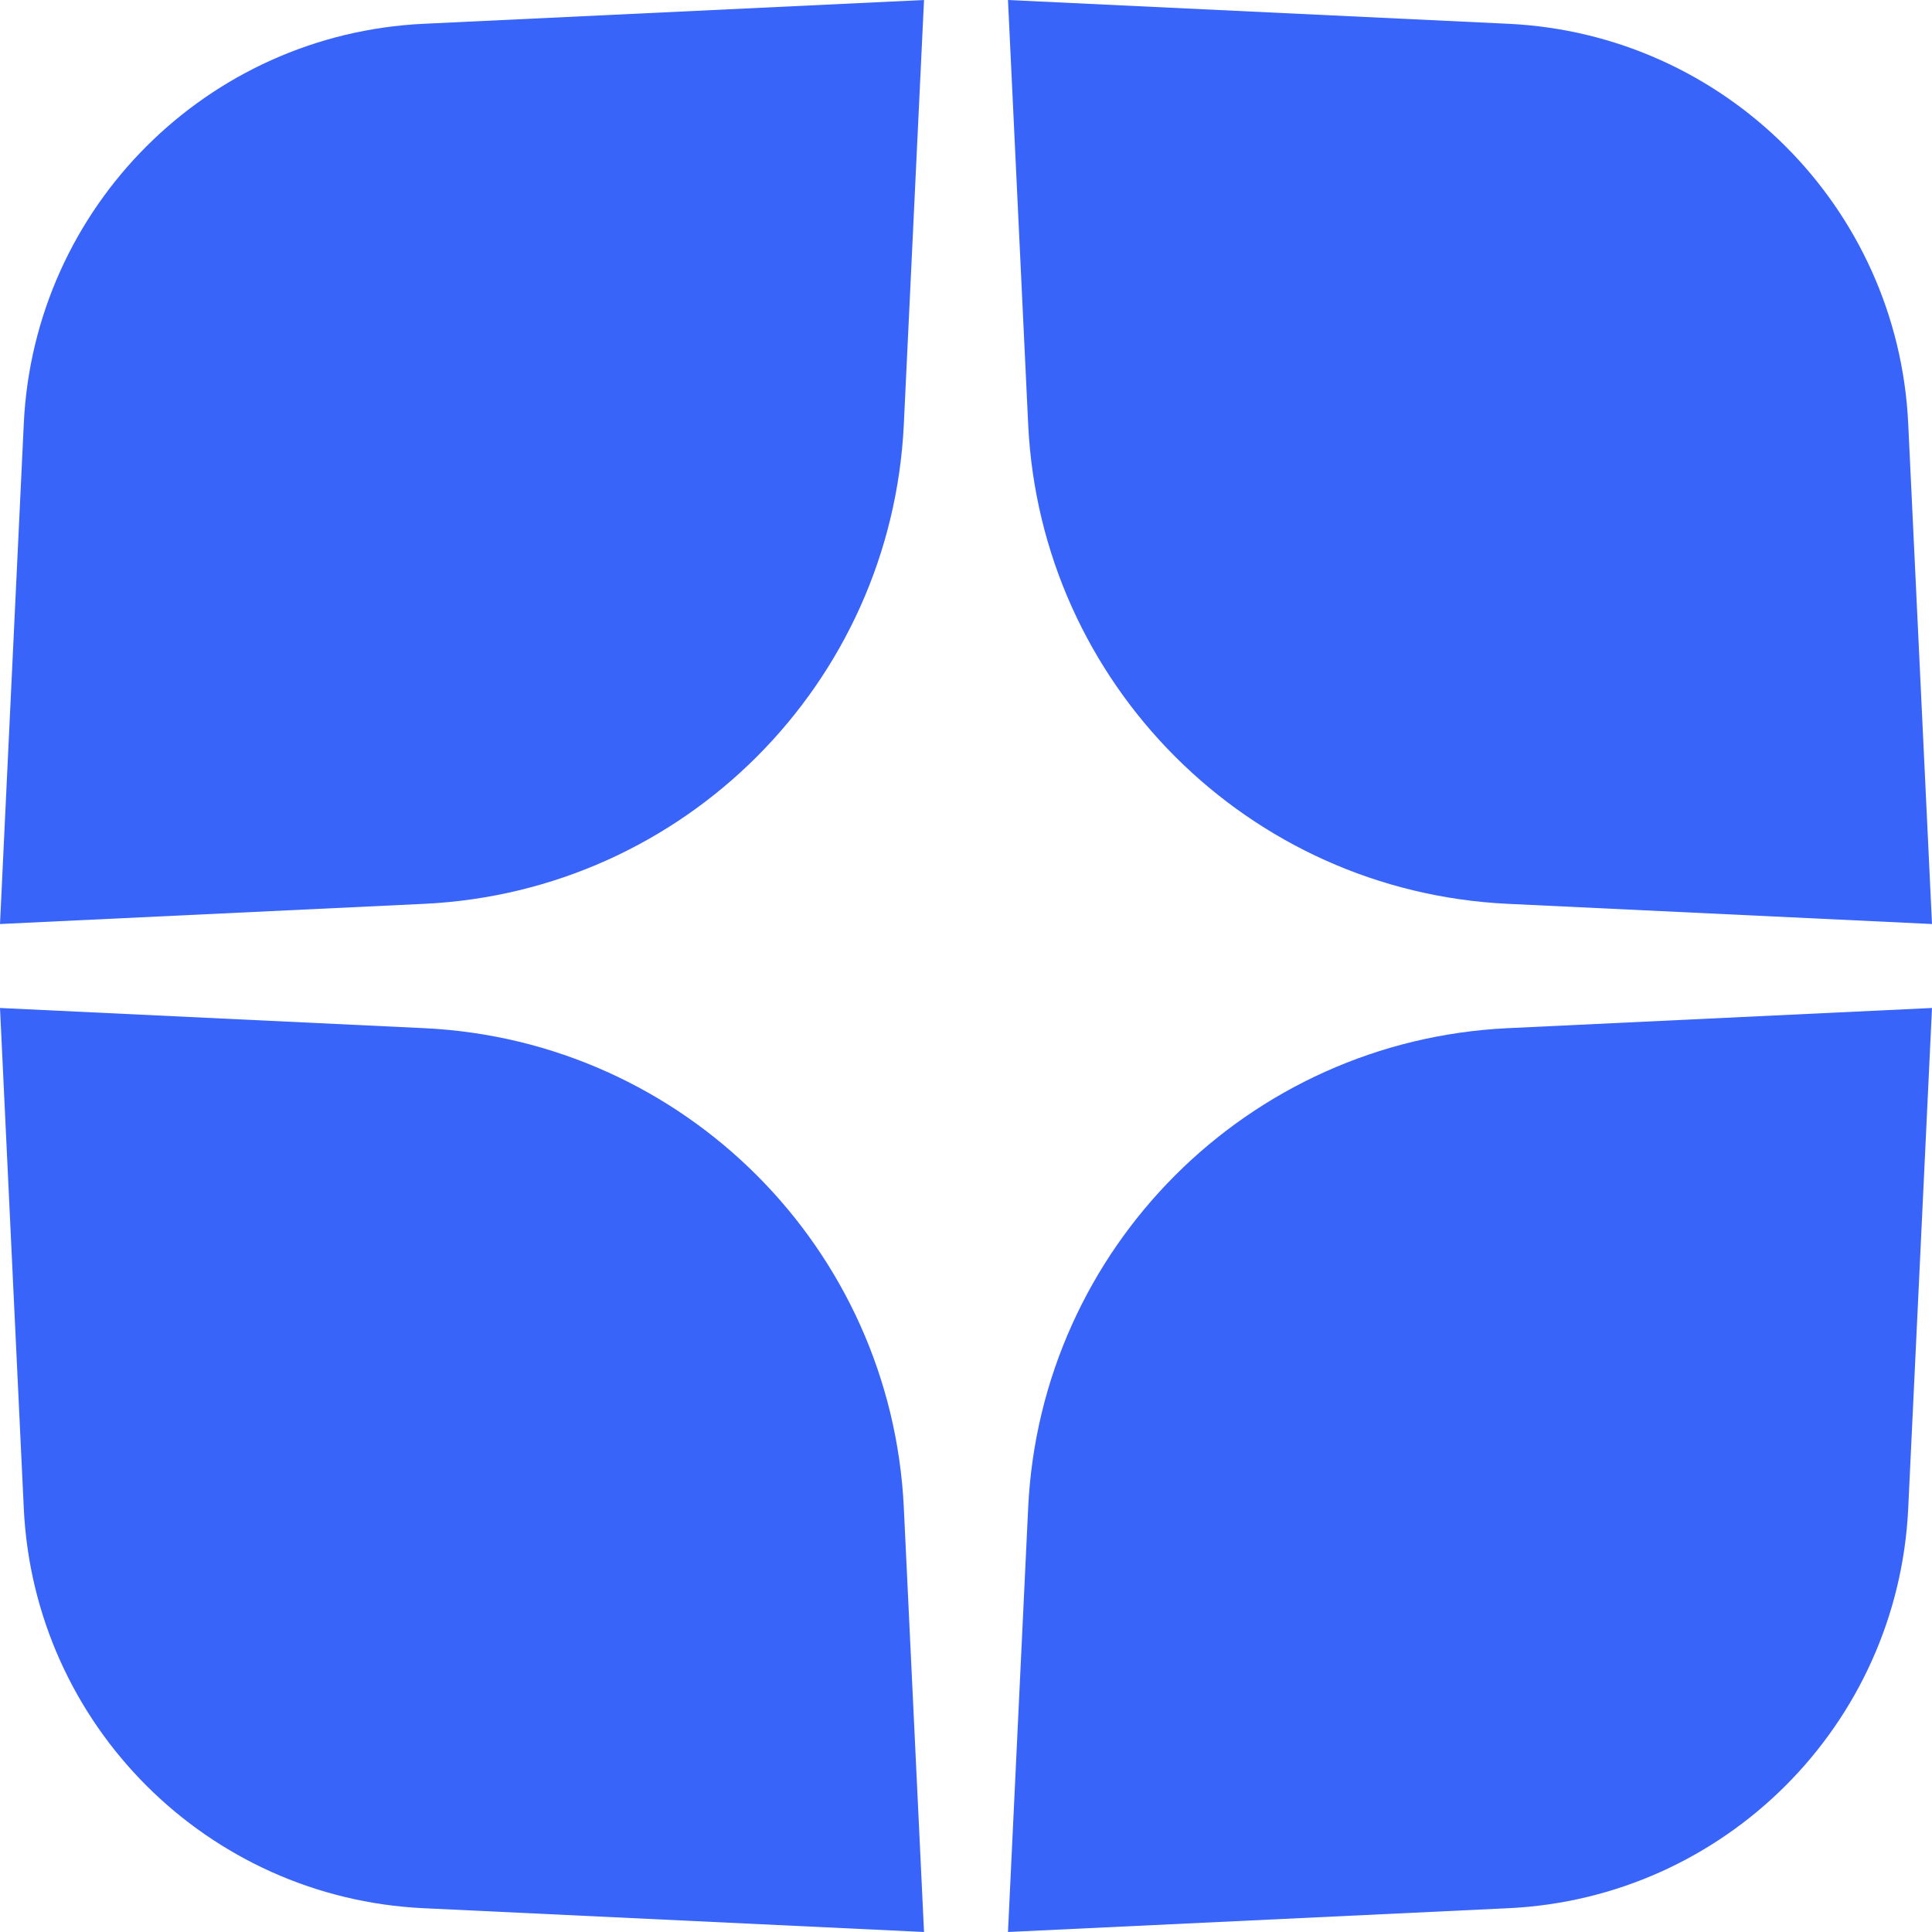 <svg width="22" height="22" viewBox="0 0 22 22" fill="none" xmlns="http://www.w3.org/2000/svg">
<path d="M0.271 4.821C0.389 2.359 2.359 0.389 4.821 0.271L10.522 0L10.292 4.832C10.151 7.787 7.787 10.151 4.832 10.292L0 10.522L0.271 4.821Z" fill="#3964F9"/>
<path d="M0.271 17.179C0.389 19.641 2.359 21.611 4.821 21.729L10.522 22L10.292 17.168C10.151 14.213 7.787 11.849 4.832 11.708L0 11.478L0.271 17.179Z" fill="#3964F9"/>
<path d="M21.729 4.821C21.611 2.359 19.641 0.389 17.179 0.271L11.478 0L11.708 4.832C11.849 7.787 14.213 10.151 17.168 10.292L22 10.522L21.729 4.821Z" fill="#3964F9"/>
<path d="M21.729 17.179C21.611 19.641 19.641 21.611 17.179 21.729L11.478 22L11.708 17.168C11.849 14.213 14.213 11.849 17.168 11.708L22 11.478L21.729 17.179Z" fill="#3964F9"/>
</svg>
